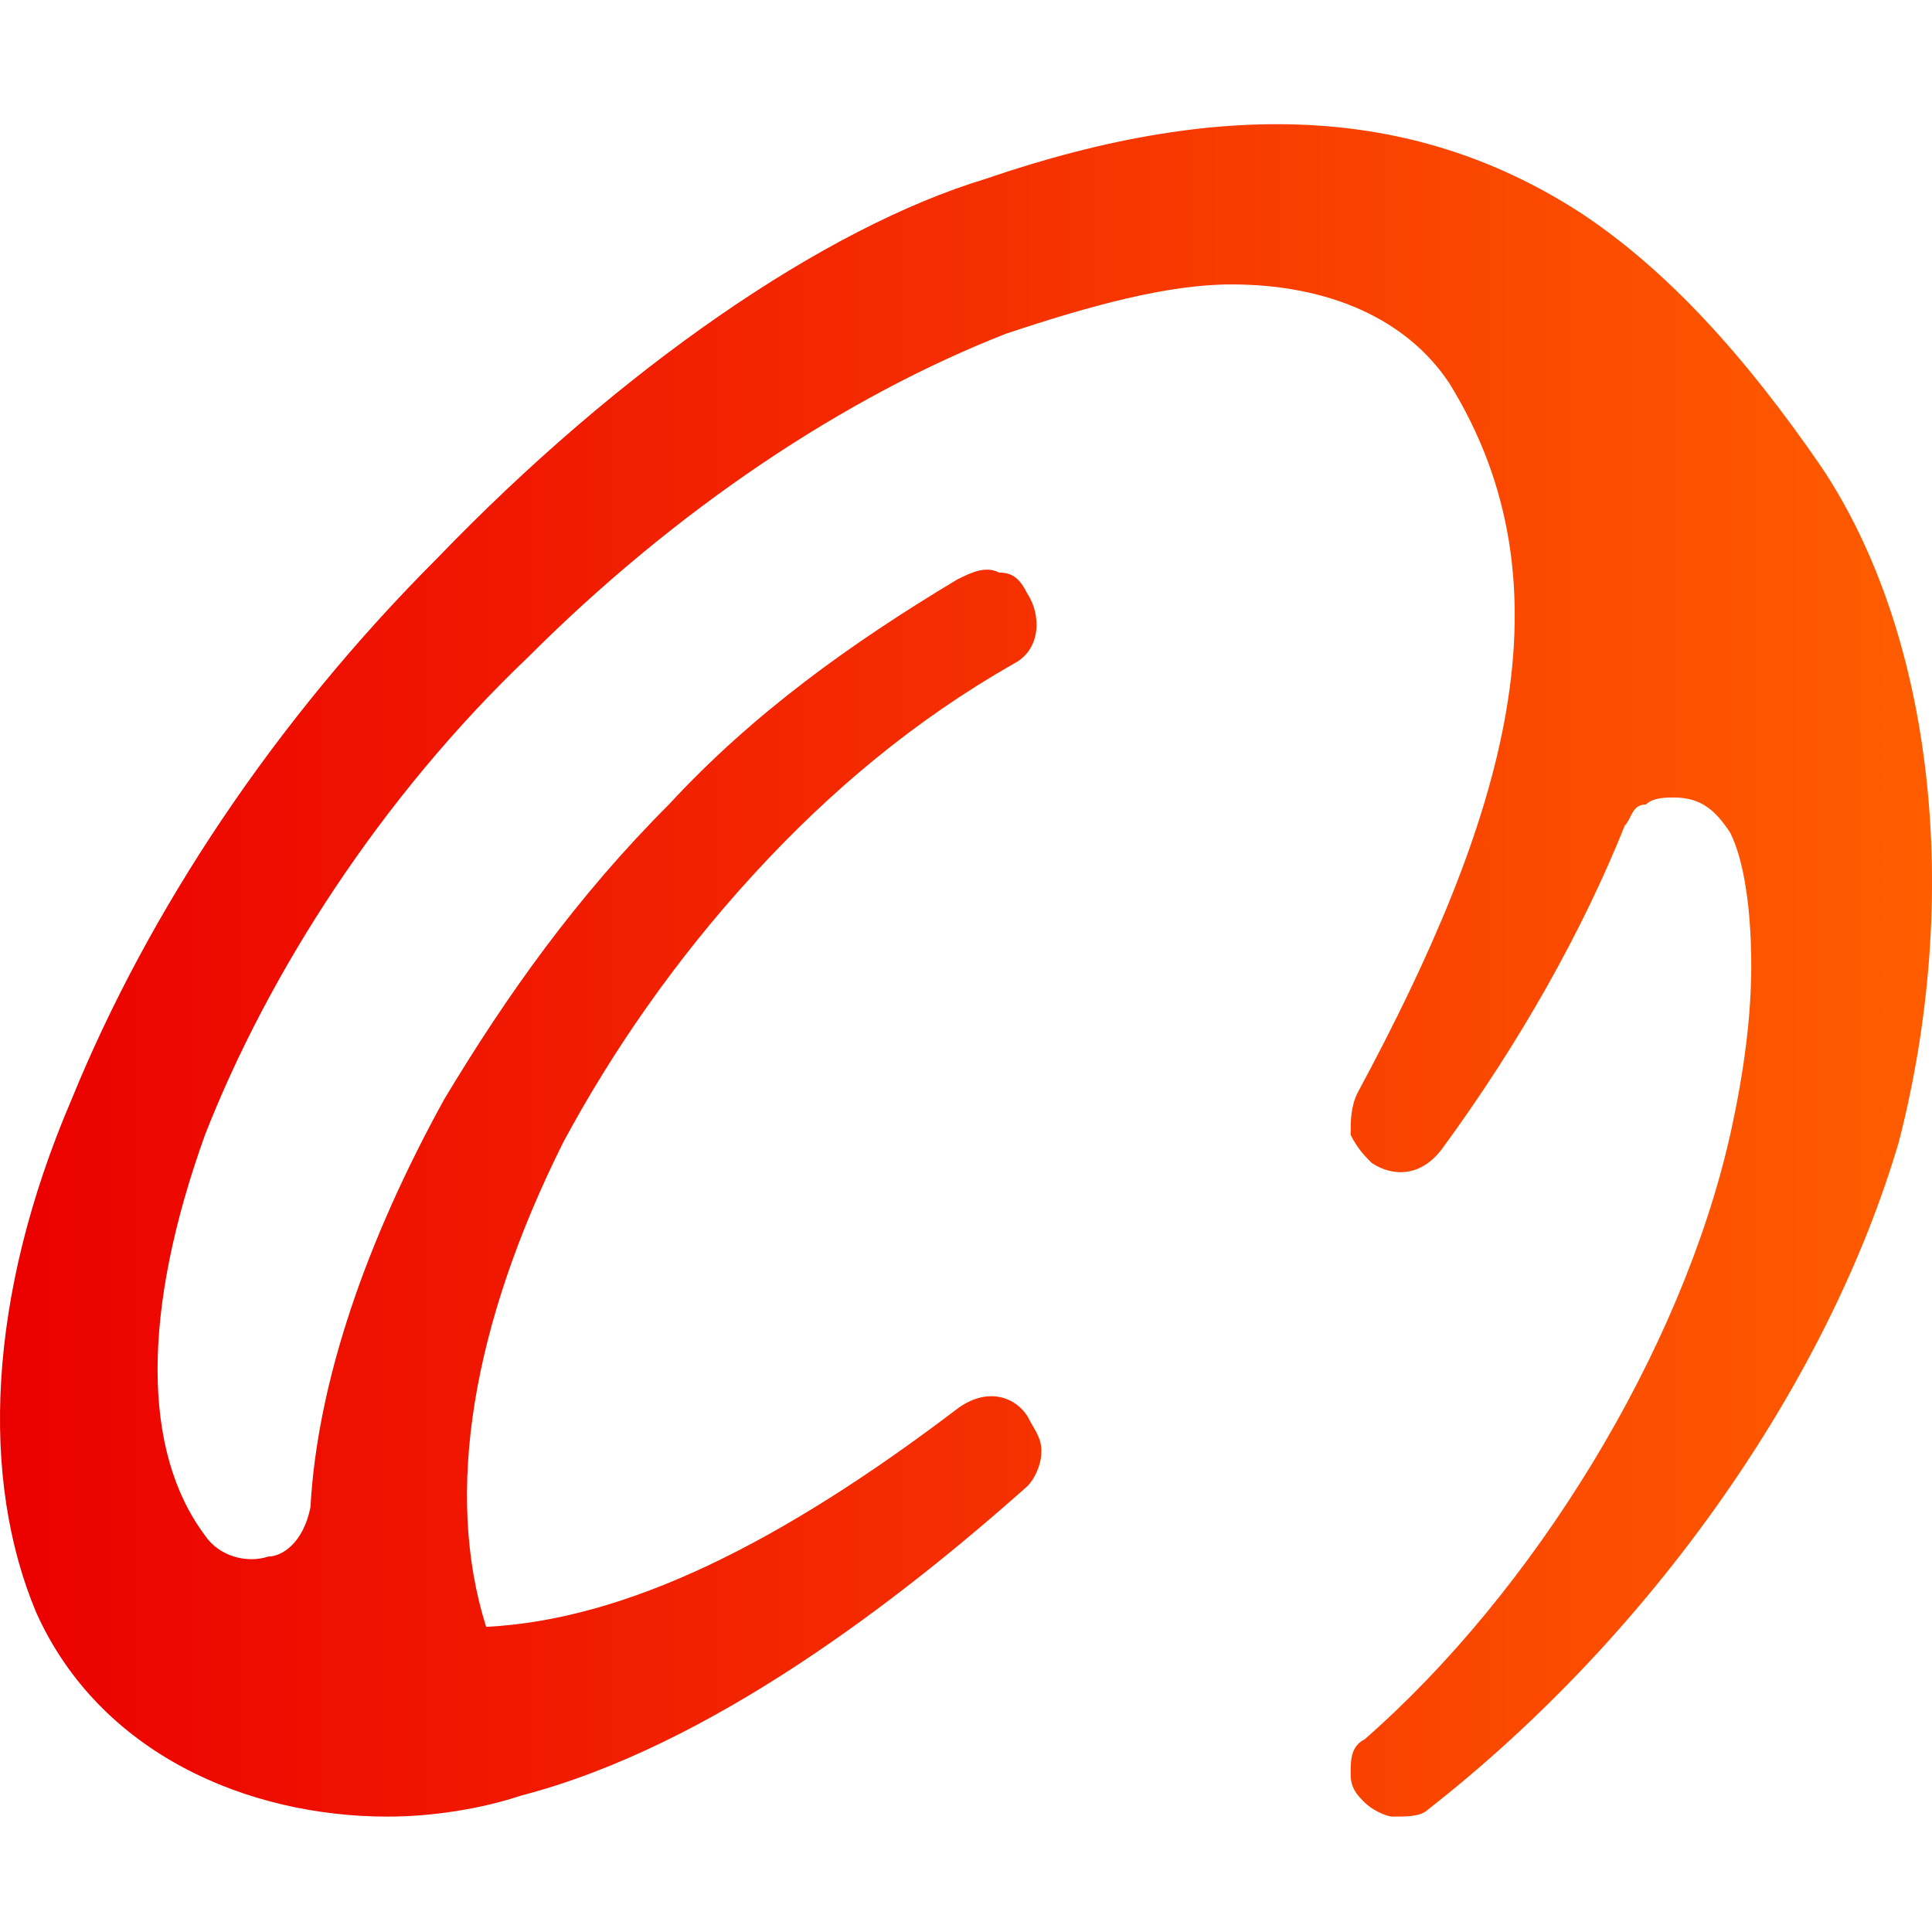 <svg width="140" height="140" viewBox="0 0 140 140" fill="none" xmlns="http://www.w3.org/2000/svg">
<path d="M131.996 33.851C126.394 25.703 120.791 19.591 114.68 15.517C102.966 7.877 89.215 6.858 71.389 12.97C59.675 16.535 44.905 26.721 31.663 40.472C19.949 52.186 10.782 65.938 5.179 79.689C-0.932 93.949 -1.442 107.191 2.633 116.868C7.217 127.054 17.912 131.638 28.098 131.638C31.154 131.638 34.719 131.128 37.775 130.11C51.526 126.545 65.277 115.849 74.445 107.7C74.954 107.191 75.463 106.173 75.463 105.154C75.463 104.135 74.954 103.626 74.445 102.607C73.426 101.08 71.389 100.57 69.352 102.098C56.619 111.775 45.414 117.377 35.228 117.887C32.172 108.21 34.21 95.987 40.831 82.745C44.396 76.124 48.98 69.503 54.582 63.391C60.184 57.279 66.296 52.186 73.426 48.112C75.463 47.093 75.463 44.547 74.445 43.019C73.935 42 73.426 41.491 72.407 41.491C71.389 40.982 70.37 41.491 69.352 42C61.712 46.584 54.582 51.677 48.47 58.298C41.849 64.919 36.756 72.049 32.172 79.689C26.57 89.875 23.005 100.061 22.496 109.228C21.986 111.775 20.459 112.794 19.44 112.794C17.912 113.303 15.875 112.794 14.856 111.266C10.273 105.154 10.273 94.968 14.856 82.235C19.44 70.521 27.589 57.789 38.284 47.603C48.98 36.907 61.203 28.758 72.917 24.175C79.028 22.137 84.631 20.61 89.215 20.61C96.345 20.61 101.947 23.156 105.003 27.74C114.17 42.51 109.077 59.317 98.382 79.18C97.873 80.198 97.873 81.217 97.873 82.235C98.382 83.254 98.891 83.763 99.401 84.272C100.929 85.291 102.966 85.291 104.494 83.254C110.096 75.614 114.68 67.466 117.736 59.826C118.245 59.317 118.245 58.298 119.263 58.298C119.773 57.789 120.791 57.789 121.301 57.789C123.338 57.789 124.357 58.807 125.375 60.335C126.394 62.372 126.903 65.938 126.903 70.012C126.903 73.577 126.394 77.652 125.375 82.235C121.81 98.024 111.115 115.34 98.891 126.035C97.873 126.545 97.873 127.563 97.873 128.582C97.873 129.601 98.382 130.11 98.891 130.619C99.401 131.128 100.419 131.638 100.929 131.638C101.947 131.638 102.966 131.638 103.475 131.128C119.773 118.396 132.505 100.061 137.598 82.745C142.182 64.919 140.145 46.075 131.996 33.851Z" fill="url(#paint0_linear_211_94)"/>
<defs>
<linearGradient id="paint0_linear_211_94" x1="140" y1="70.319" x2="-8.42692e-06" y2="70.319" gradientUnits="userSpaceOnUse">
<stop stop-color="#FF5D00"/>
<stop offset="1" stop-color="#EB0000"/>
</linearGradient>
</defs>
</svg>
